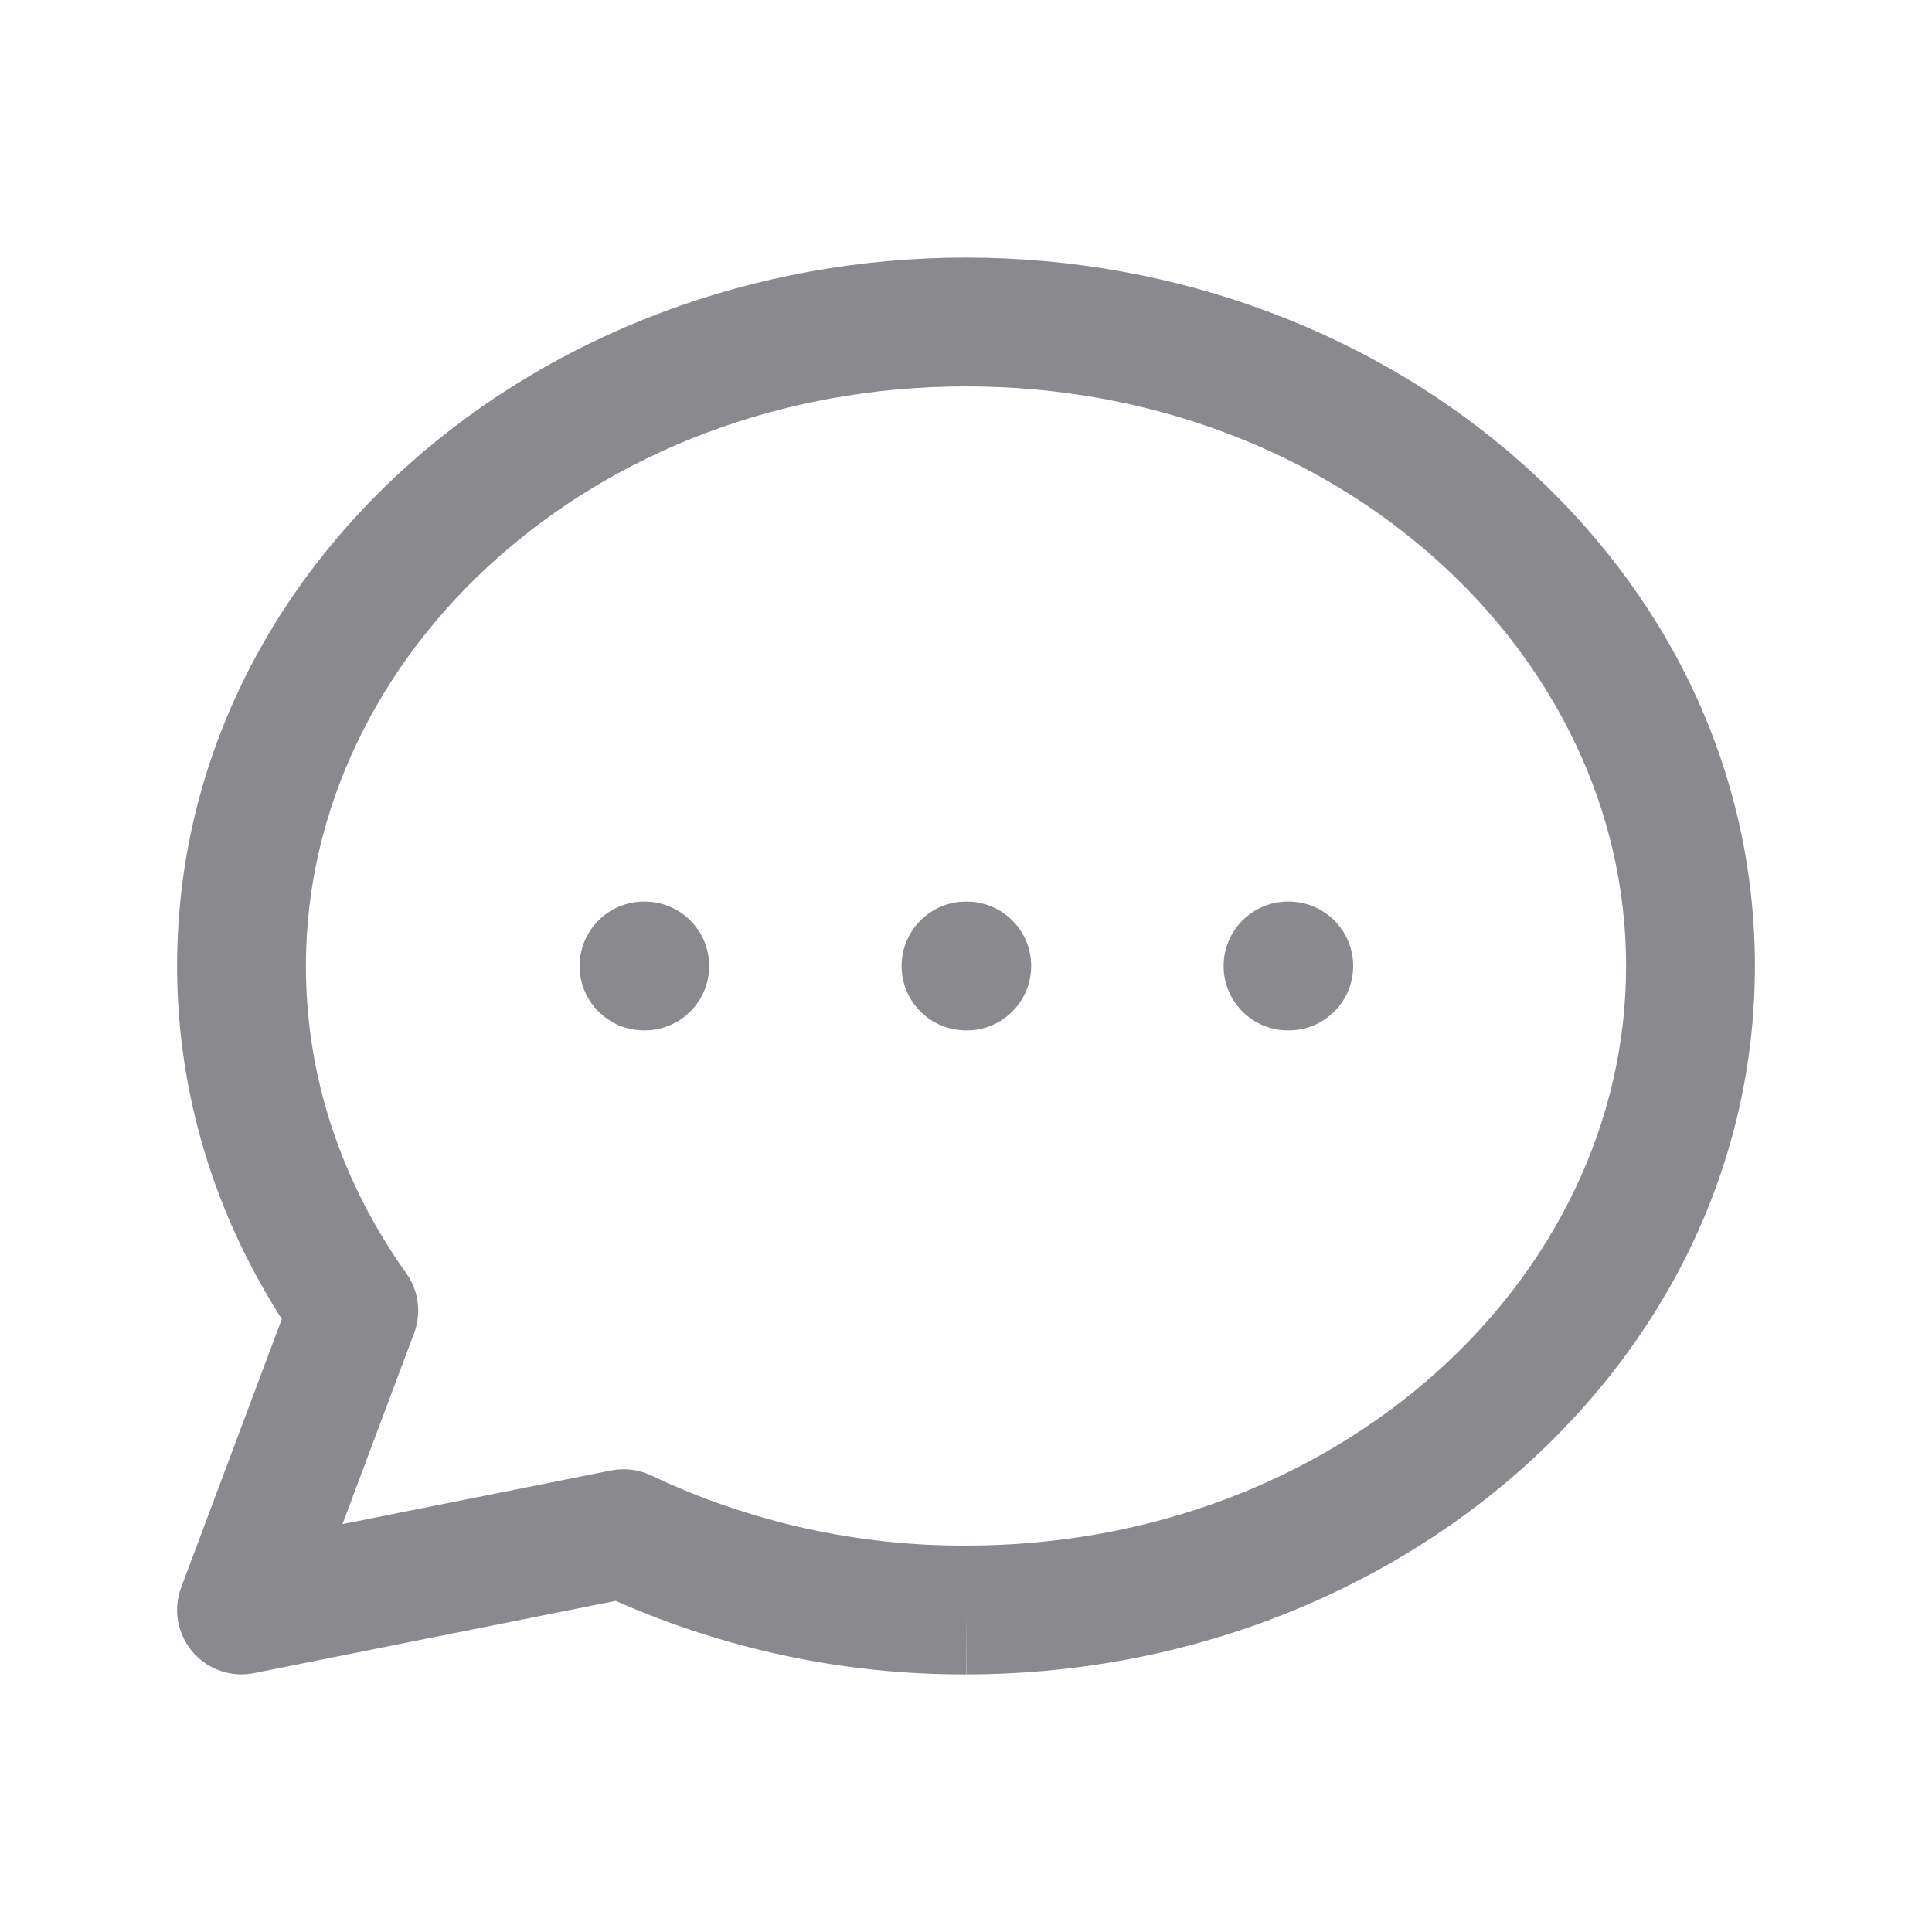 <svg width="15" height="15" viewBox="0 0 15 15" fill="none" xmlns="http://www.w3.org/2000/svg">
<path fill-rule="evenodd" clip-rule="evenodd" d="M7.5 3C4.613 3 2.375 5.069 2.375 7.5C2.375 8.372 2.658 9.19 3.154 9.885C3.251 10.02 3.273 10.195 3.215 10.351L2.659 11.833L4.743 11.417C4.848 11.396 4.957 11.409 5.055 11.455C5.818 11.817 6.653 12.003 7.498 12L7.5 12C10.387 12 12.625 9.931 12.625 7.5C12.625 5.069 10.387 3 7.5 3ZM1.375 7.5C1.375 4.409 4.175 2 7.5 2C10.825 2 13.625 4.409 13.625 7.5C13.625 10.591 10.826 13 7.501 13C6.563 13.003 5.636 12.808 4.78 12.429L1.973 12.99C1.795 13.026 1.612 12.962 1.494 12.824C1.377 12.686 1.343 12.494 1.407 12.324L2.188 10.241C1.673 9.437 1.375 8.501 1.375 7.5ZM7.501 13C7.501 13 7.5 13 7.5 13V12.5L7.502 13C7.501 13 7.501 13 7.501 13ZM4.5 7.5C4.5 7.224 4.724 7 5 7H5.006C5.282 7 5.506 7.224 5.506 7.5C5.506 7.776 5.282 8 5.006 8H5C4.724 8 4.5 7.776 4.5 7.5ZM7 7.5C7 7.224 7.224 7 7.5 7H7.506C7.782 7 8.006 7.224 8.006 7.5C8.006 7.776 7.782 8 7.506 8H7.5C7.224 8 7 7.776 7 7.5ZM9.5 7.5C9.5 7.224 9.724 7 10 7H10.006C10.282 7 10.506 7.224 10.506 7.5C10.506 7.776 10.282 8 10.006 8H10C9.724 8 9.5 7.776 9.5 7.5Z" fill="#16151E" fill-opacity="0.5"/>
</svg>
